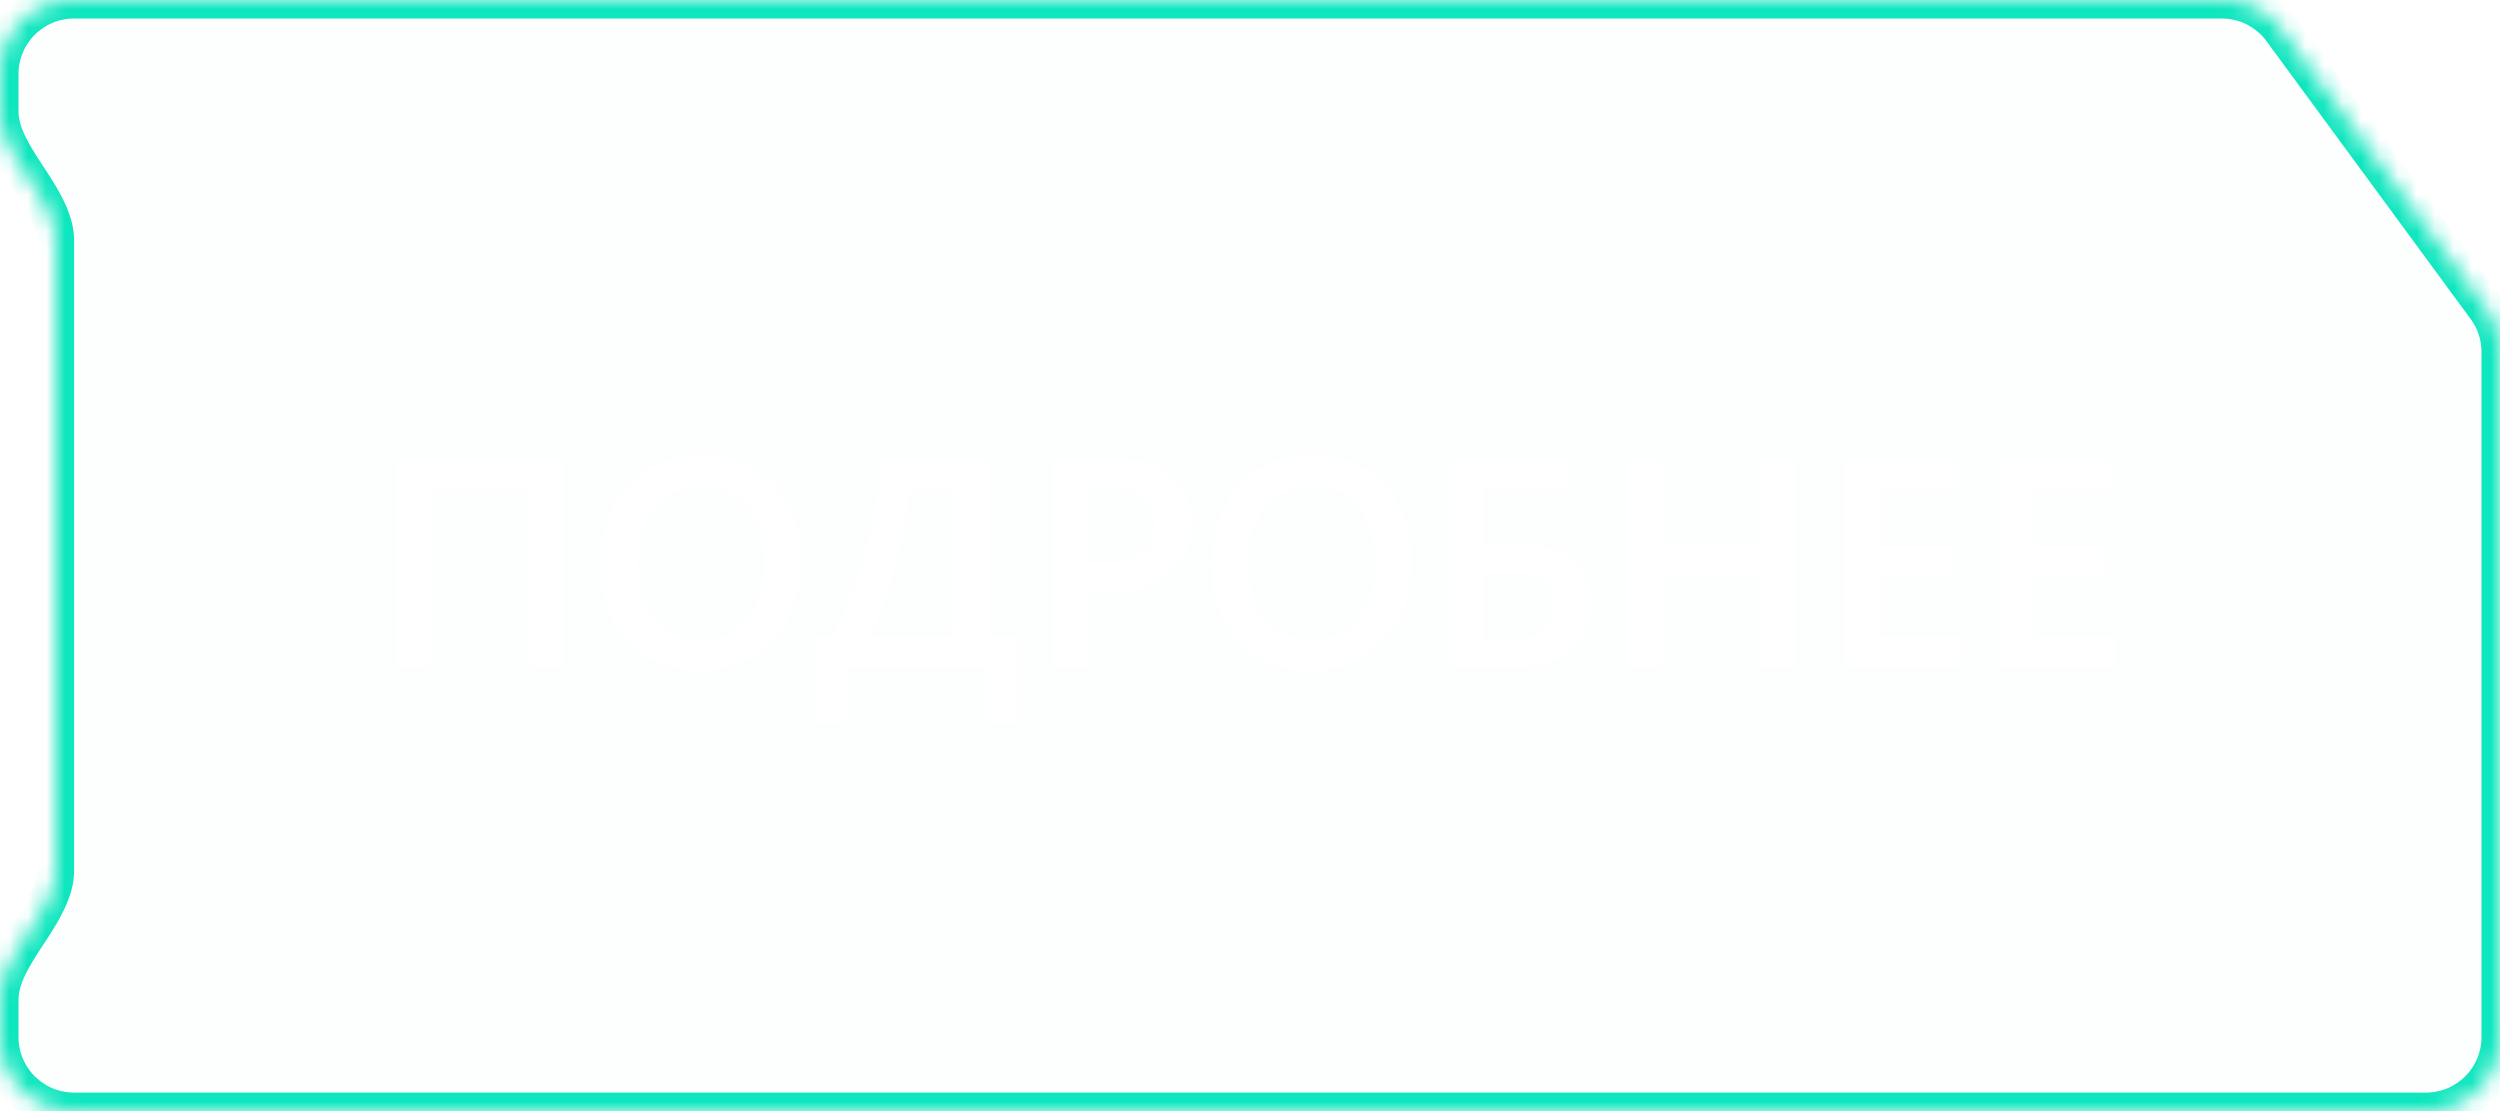 <svg width="135" height="60" fill="none" xmlns="http://www.w3.org/2000/svg"><g filter="url(#filter0_b_579_2227)"><mask id="a" fill="#fff"><path fill-rule="evenodd" clip-rule="evenodd" d="M131 60H4a4 4 0 01-4-4v-2c0-2.21 2.398-4.146 2.916-6.294C2.971 47.48 3 47.243 3 47V13c0-.243-.029-.48-.084-.706C2.398 10.146 0 8.209 0 6V4a4 4 0 014-4h115.973c1.273 0 2.47.606 3.224 1.631l11.026 15.004a4 4 0 01.777 2.37V56a4 4 0 01-4 4z"/></mask><path fill-rule="evenodd" clip-rule="evenodd" d="M131 60H4a4 4 0 01-4-4v-2c0-2.21 2.398-4.146 2.916-6.294C2.971 47.48 3 47.243 3 47V13c0-.243-.029-.48-.084-.706C2.398 10.146 0 8.209 0 6V4a4 4 0 014-4h115.973c1.273 0 2.47.606 3.224 1.631l11.026 15.004a4 4 0 01.777 2.37V56a4 4 0 01-4 4z" fill="#0DE6BE" fill-opacity=".01"/><path d="M123.197 1.631l-.806.592.806-.592zm11.026 15.004l.806-.592-.806.592zM4 61h127v-2H4v2zm-5-5a5 5 0 005 5v-2a3 3 0 01-3-3h-2zm0-2v2h2v-2h-2zm3-7c0 .164-.02.321-.056.472l1.945.469C3.962 47.638 4 47.323 4 47H2zm0-34v34h2V13H2zm-.056-.472c.037.15.056.308.056.472h2c0-.323-.038-.638-.111-.94l-1.945.468zM-1 4v2h2V4h-2zm5-5a5 5 0 00-5 5h2a3 3 0 013-3v-2zm115.973 0H4v2h115.973v-2zm4.029 2.04A5 5 0 00119.973-1v2a3 3 0 012.418 1.223l1.611-1.184zm11.027 15.003L124.002 1.04l-1.611 1.184 11.026 15.005 1.612-1.185zm.971 2.961c0-1.065-.34-2.103-.971-2.96l-1.612 1.183c.379.515.583 1.138.583 1.777h2zM136 56V19.004h-2V56h2zm-5 5a5 5 0 005-5h-2a3 3 0 01-3 3v2zM3.889 12.06c-.31-1.284-1.174-2.486-1.785-3.432C1.424 7.575 1 6.77 1 6h-2c0 1.438.775 2.707 1.424 3.712.718 1.112 1.312 1.952 1.52 2.816l1.945-.469zM1 54c0-.772.424-1.575 1.104-2.628.61-.946 1.475-2.148 1.785-3.431l-1.945-.47c-.208.865-.802 1.705-1.52 2.817C-.226 51.293-1 52.562-1 54h2z" fill="#0DE6BE" mask="url(#a)"/></g><path d="M30.422 36h-1.867v-9.54h-5.313V36h-1.86V24.797h9.04V36zm7.36.188c-1.615 0-2.91-.524-3.884-1.57-.968-1.048-1.453-2.41-1.453-4.087 0-1.802.495-3.24 1.485-4.312.99-1.073 2.333-1.61 4.03-1.61 1.574 0 2.84.521 3.798 1.563.963 1.041 1.445 2.404 1.445 4.086 0 1.828-.492 3.273-1.476 4.336-.985 1.062-2.3 1.593-3.946 1.593zm.085-9.946c-1.026 0-1.862.383-2.508 1.149-.64.765-.96 1.773-.96 3.023 0 1.245.312 2.247.937 3.008.625.76 1.443 1.14 2.453 1.14 1.073 0 1.92-.361 2.54-1.085.619-.724.929-1.737.929-3.04 0-1.338-.302-2.372-.906-3.101-.6-.73-1.427-1.094-2.485-1.094zm17.055 12.781h-1.664V36h-7.61v3.023h-1.656v-4.601h.946c.703-1.318 1.299-2.854 1.789-4.61.49-1.76.765-3.432.828-5.015h5.82v9.625h1.547v4.601zm-3.406-4.601v-8.024h-2.422c-.073 1.167-.326 2.534-.758 4.102-.432 1.568-.914 2.875-1.445 3.922h4.625zm7.203-2.484V36h-1.852V24.797h3.399c1.286 0 2.284.3 2.992.898.708.6 1.062 1.443 1.062 2.532 0 1.088-.37 1.979-1.11 2.671-.739.693-1.739 1.04-3 1.04h-1.49zm0-5.61v4.094h1.203c.797 0 1.404-.185 1.82-.555.417-.37.625-.89.625-1.562 0-1.318-.765-1.977-2.297-1.977h-1.35zm12.047 9.86c-1.615 0-2.91-.524-3.883-1.57-.969-1.048-1.453-2.41-1.453-4.087 0-1.802.494-3.24 1.484-4.312.99-1.073 2.333-1.61 4.031-1.61 1.573 0 2.839.521 3.797 1.563.964 1.041 1.445 2.404 1.445 4.086 0 1.828-.492 3.273-1.476 4.336-.984 1.062-2.3 1.593-3.945 1.593zm.086-9.946c-1.026 0-1.862.383-2.508 1.149-.64.765-.961 1.773-.961 3.023 0 1.245.312 2.247.937 3.008.625.76 1.443 1.14 2.453 1.14 1.073 0 1.92-.361 2.54-1.085.62-.724.93-1.737.93-3.04 0-1.338-.303-2.372-.907-3.101-.599-.73-1.427-1.094-2.484-1.094zM78.242 36V24.797h6.54v1.586h-4.68v3.062h2.14c1.146 0 2.037.271 2.672.813.64.541.961 1.31.961 2.305 0 1.062-.341 1.9-1.023 2.515-.678.615-1.602.922-2.774.922h-3.836zm1.86-5.078v3.594h1.68c.681 0 1.208-.162 1.577-.485.37-.323.555-.773.555-1.351 0-1.172-.7-1.758-2.102-1.758h-1.71zM96.898 36h-1.867v-4.86h-5.273V36h-1.86V24.797h1.86v4.71h5.273v-4.71h1.867V36zm9.055 0h-6.289V24.797h6.039v1.578h-4.18v3.172h3.852v1.57h-3.852v3.313h4.43V36zm8.281 0h-6.289V24.797h6.039v1.578h-4.179v3.172h3.851v1.57h-3.851v3.313h4.429V36z" fill="#fff"/><defs><filter id="filter0_b_579_2227" x="-40" y="-40" width="215" height="140" filterUnits="userSpaceOnUse" color-interpolation-filters="sRGB"><feFlood flood-opacity="0" result="BackgroundImageFix"/><feGaussianBlur in="BackgroundImageFix" stdDeviation="20"/><feComposite in2="SourceAlpha" operator="in" result="effect1_backgroundBlur_579_2227"/><feBlend in="SourceGraphic" in2="effect1_backgroundBlur_579_2227" result="shape"/></filter></defs></svg>